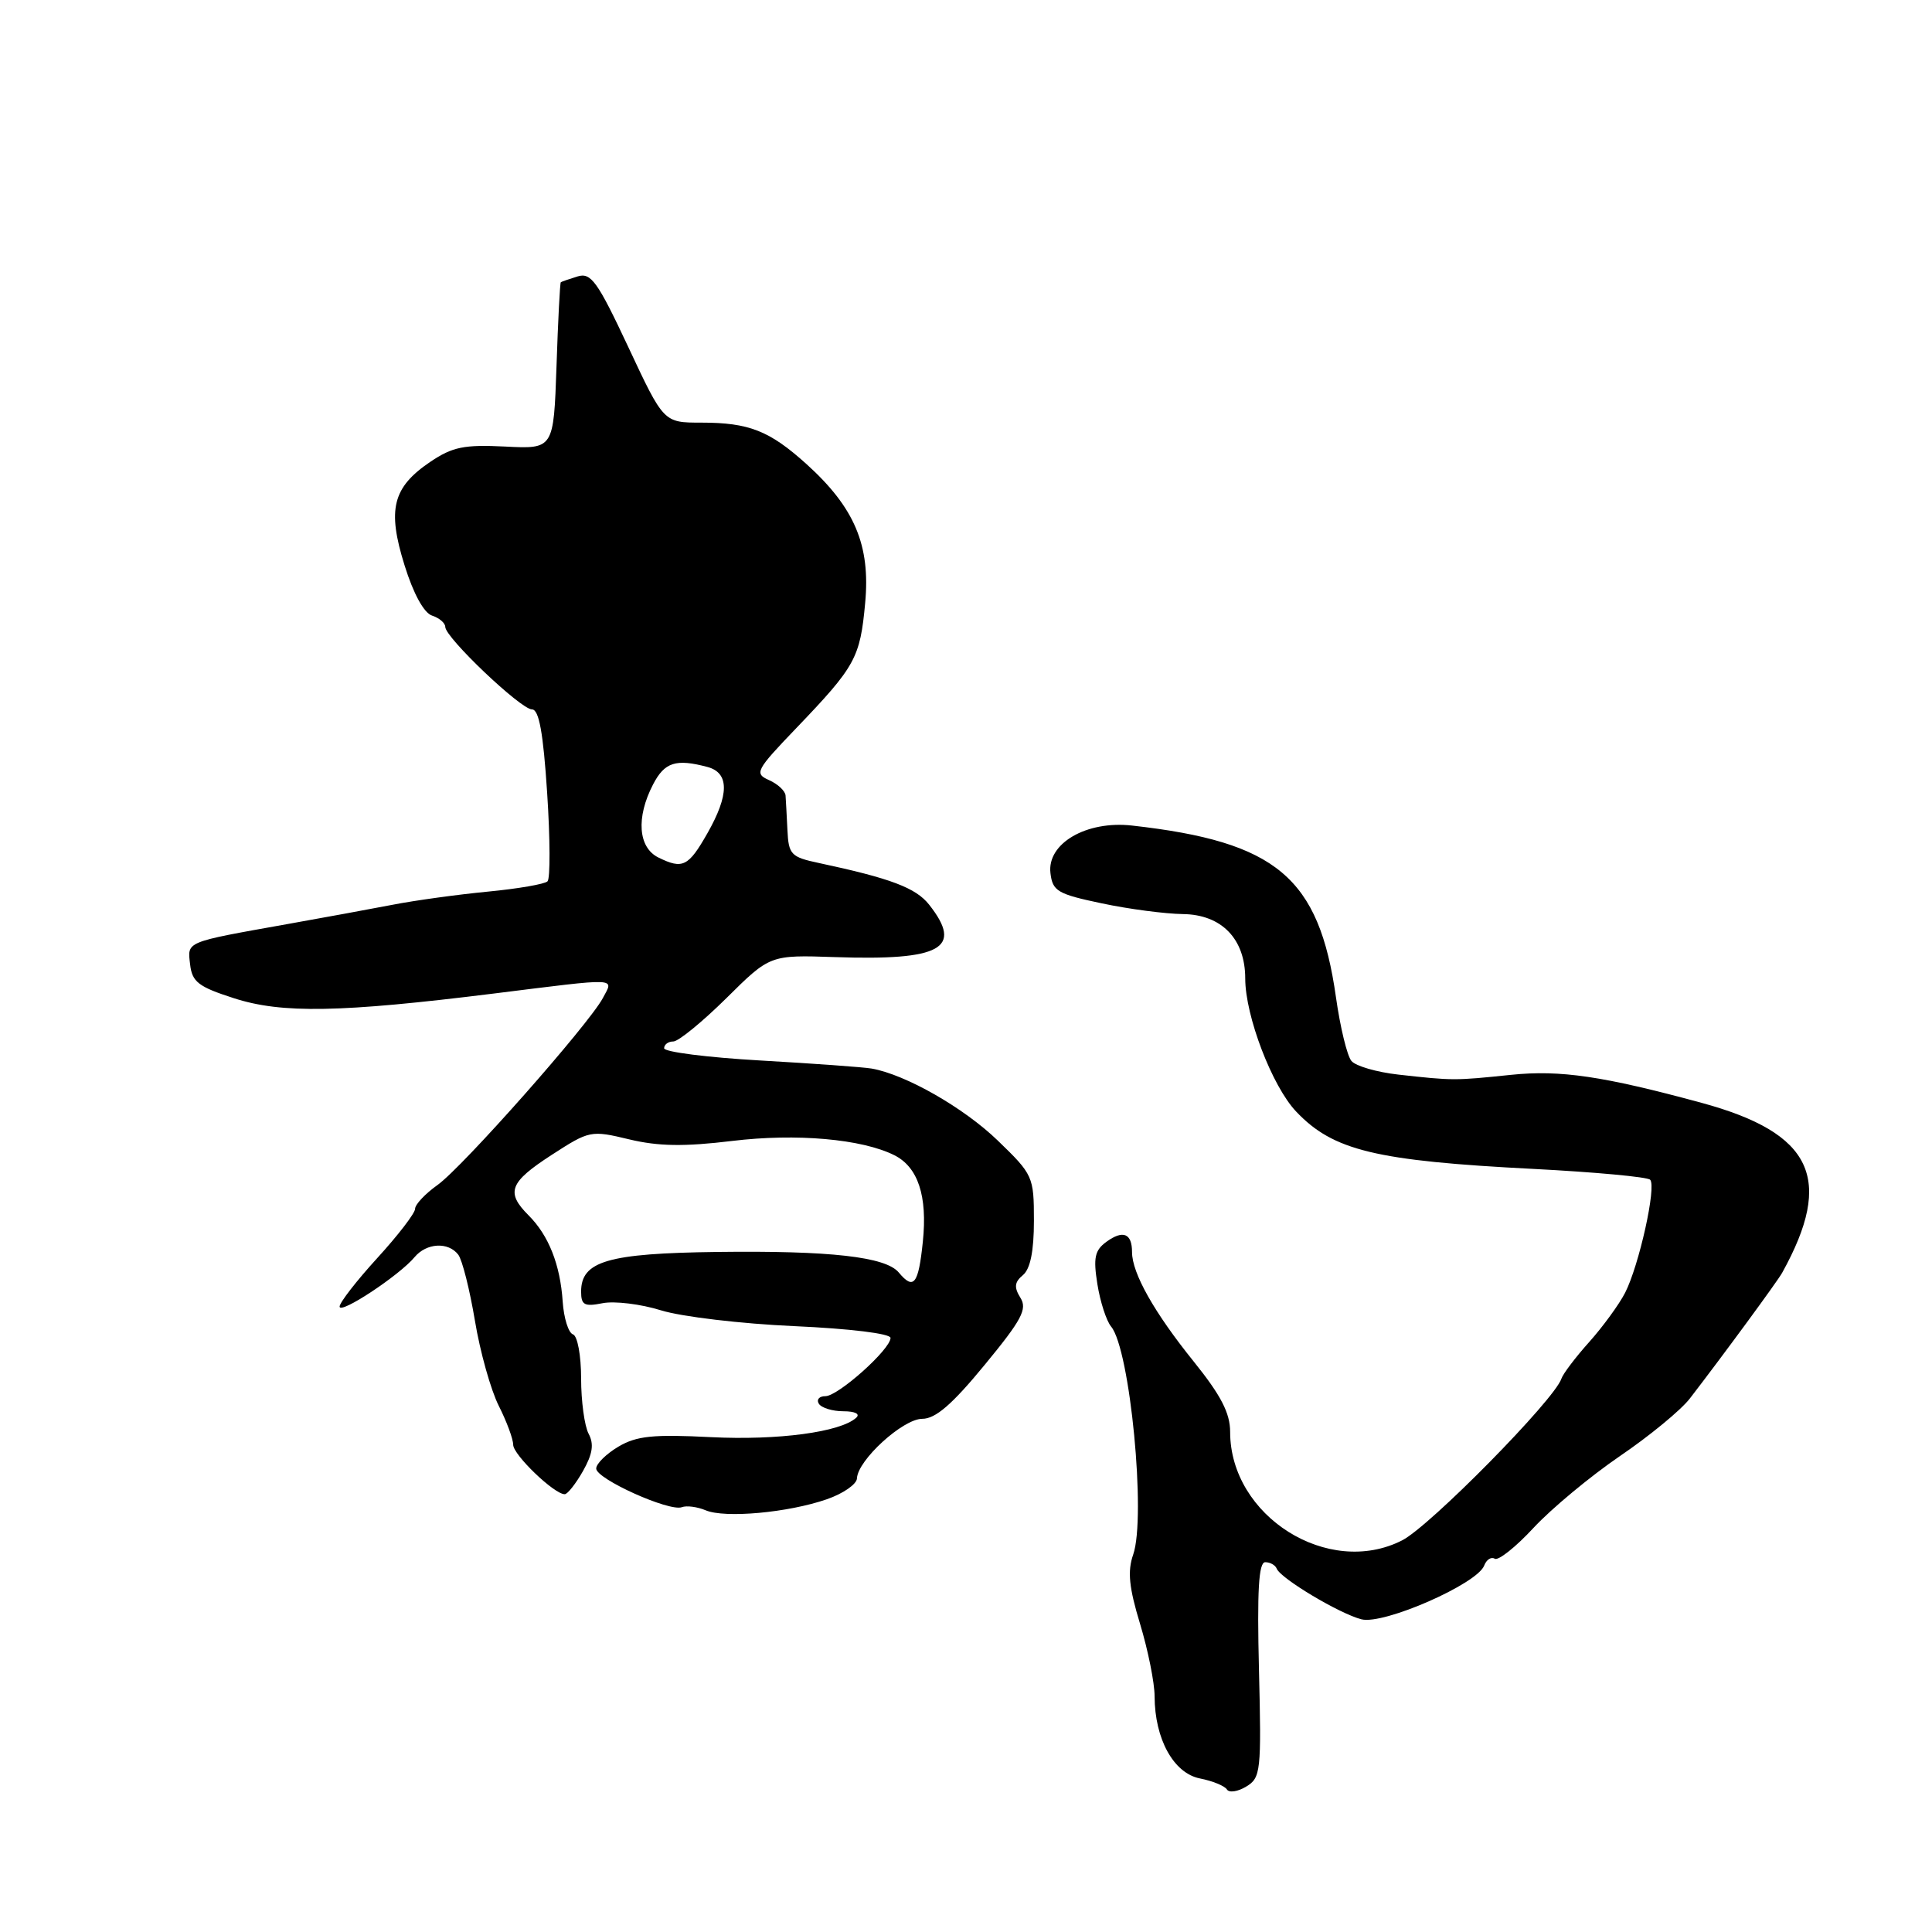 <?xml version="1.0" encoding="UTF-8" standalone="no"?>
<!DOCTYPE svg PUBLIC "-//W3C//DTD SVG 1.1//EN" "http://www.w3.org/Graphics/SVG/1.1/DTD/svg11.dtd" >
<svg xmlns="http://www.w3.org/2000/svg" xmlns:xlink="http://www.w3.org/1999/xlink" version="1.1" viewBox="0 0 256 256">
 <g >
 <path fill="currentColor"
d=" M 166.82 221.25 C 166.56 210.77 166.78 207.00 167.65 207.00 C 168.30 207.00 168.98 207.38 169.17 207.85 C 169.68 209.16 177.52 213.84 180.41 214.57 C 183.35 215.31 195.72 209.89 196.66 207.45 C 196.96 206.66 197.59 206.25 198.06 206.54 C 198.53 206.83 200.85 204.99 203.21 202.44 C 205.57 199.90 210.71 195.63 214.63 192.95 C 218.56 190.28 222.74 186.84 223.92 185.30 C 228.35 179.55 235.52 169.78 236.14 168.66 C 243.05 156.19 240.19 150.14 225.50 146.14 C 212.43 142.59 206.76 141.75 200.24 142.42 C 192.71 143.20 192.56 143.20 185.29 142.39 C 182.43 142.07 179.63 141.26 179.07 140.58 C 178.50 139.90 177.58 136.10 177.02 132.13 C 174.77 116.25 169.16 111.54 150.00 109.39 C 143.95 108.71 138.72 111.76 139.19 115.69 C 139.47 118.08 140.13 118.47 146.00 119.70 C 149.57 120.46 154.41 121.09 156.74 121.12 C 161.87 121.18 165.00 124.41 165.00 129.66 C 165.00 134.62 168.56 143.93 171.74 147.28 C 176.64 152.46 182.28 153.82 203.24 154.89 C 211.35 155.31 218.28 155.95 218.65 156.32 C 219.52 157.18 217.19 167.67 215.33 171.31 C 214.53 172.86 212.40 175.78 210.59 177.81 C 208.77 179.84 207.11 182.03 206.89 182.69 C 205.97 185.48 189.46 202.24 185.80 204.10 C 176.01 209.10 163.00 200.90 163.00 189.74 C 163.00 187.24 161.78 184.89 158.19 180.43 C 152.94 173.92 150.00 168.70 150.00 165.91 C 150.00 163.42 148.81 162.94 146.60 164.55 C 145.06 165.67 144.85 166.67 145.41 170.16 C 145.78 172.49 146.60 175.02 147.23 175.78 C 149.74 178.80 151.89 201.02 150.15 206.00 C 149.38 208.20 149.60 210.36 151.07 215.19 C 152.12 218.66 152.99 222.98 152.99 224.78 C 153.01 230.42 155.50 234.95 158.98 235.65 C 160.66 235.98 162.28 236.64 162.57 237.11 C 162.86 237.58 164.01 237.41 165.13 236.73 C 167.06 235.57 167.15 234.72 166.82 221.25 Z  M 109.56 198.66 C 111.73 197.91 113.52 196.66 113.55 195.90 C 113.64 193.48 119.65 188.00 122.20 188.00 C 123.96 188.00 126.16 186.10 130.46 180.87 C 135.39 174.89 136.15 173.46 135.21 171.96 C 134.35 170.58 134.42 169.89 135.54 168.96 C 136.52 168.15 137.00 165.79 137.00 161.75 C 137.00 155.90 136.88 155.64 132.21 151.13 C 127.71 146.78 120.00 142.38 115.50 141.59 C 114.40 141.40 107.76 140.92 100.75 140.52 C 93.74 140.12 88.00 139.39 88.00 138.90 C 88.00 138.40 88.55 138.00 89.22 138.00 C 89.89 138.00 93.05 135.42 96.24 132.27 C 102.03 126.53 102.03 126.53 110.62 126.82 C 124.74 127.30 127.68 125.67 123.12 119.88 C 121.36 117.64 118.01 116.38 108.50 114.35 C 104.81 113.57 104.49 113.23 104.34 110.00 C 104.25 108.08 104.13 106.01 104.09 105.40 C 104.04 104.80 103.06 103.88 101.90 103.37 C 99.93 102.49 100.14 102.08 105.52 96.47 C 113.36 88.29 113.97 87.18 114.64 79.89 C 115.35 72.25 113.24 67.26 106.87 61.50 C 101.96 57.07 99.26 56.00 92.91 56.00 C 87.94 56.00 87.94 56.00 83.26 46.00 C 79.17 37.28 78.31 36.08 76.53 36.63 C 75.42 36.97 74.41 37.32 74.31 37.40 C 74.20 37.48 73.94 42.49 73.74 48.53 C 73.36 59.50 73.36 59.50 66.93 59.17 C 61.50 58.90 59.96 59.21 57.01 61.20 C 52.02 64.58 51.29 67.49 53.60 74.89 C 54.77 78.66 56.17 81.22 57.25 81.57 C 58.21 81.88 59.00 82.56 59.00 83.07 C 59.00 84.48 69.01 94.00 70.49 94.00 C 71.42 94.00 71.98 97.07 72.50 105.05 C 72.90 111.13 72.92 116.41 72.55 116.78 C 72.18 117.15 68.64 117.76 64.69 118.14 C 60.73 118.52 55.02 119.30 52.00 119.89 C 48.98 120.47 42.67 121.63 38.00 122.46 C 24.45 124.88 24.83 124.72 25.19 127.78 C 25.45 130.11 26.29 130.76 31.00 132.27 C 37.35 134.32 45.08 134.18 65.50 131.64 C 82.27 129.55 81.33 129.51 79.88 132.25 C 78.02 135.74 61.30 154.65 57.97 157.02 C 56.34 158.18 55.00 159.60 55.00 160.18 C 55.00 160.75 52.75 163.68 50.00 166.69 C 47.25 169.70 45.00 172.60 45.00 173.13 C 45.00 174.23 52.92 169.00 54.93 166.58 C 56.51 164.69 59.39 164.52 60.72 166.25 C 61.25 166.94 62.24 170.88 62.93 175.00 C 63.61 179.12 65.04 184.20 66.09 186.28 C 67.14 188.36 68.00 190.68 68.00 191.44 C 68.00 192.77 73.45 198.01 74.83 197.99 C 75.20 197.99 76.29 196.61 77.25 194.92 C 78.52 192.67 78.73 191.36 78.00 189.99 C 77.45 188.97 77.00 185.66 77.00 182.65 C 77.00 179.60 76.52 177.01 75.92 176.81 C 75.32 176.61 74.71 174.66 74.56 172.47 C 74.23 167.55 72.70 163.70 70.04 161.04 C 66.99 157.99 67.50 156.66 73.10 153.03 C 78.11 149.79 78.29 149.75 83.37 150.97 C 87.24 151.90 90.67 151.95 97.02 151.18 C 105.52 150.15 114.21 150.92 118.50 153.07 C 121.65 154.65 122.91 158.48 122.28 164.54 C 121.70 170.18 121.07 170.99 119.09 168.61 C 117.36 166.53 110.03 165.70 95.03 165.89 C 80.53 166.07 77.00 167.11 77.00 171.15 C 77.00 172.93 77.44 173.16 79.85 172.68 C 81.42 172.37 84.91 172.79 87.60 173.63 C 90.30 174.47 98.24 175.41 105.25 175.72 C 112.60 176.05 118.00 176.71 118.00 177.28 C 118.00 178.79 111.06 185.00 109.37 185.00 C 108.55 185.00 108.16 185.45 108.50 186.00 C 108.84 186.55 110.31 187.00 111.76 187.00 C 113.31 187.00 114.01 187.36 113.45 187.86 C 111.35 189.77 103.06 190.87 94.22 190.43 C 86.56 190.04 84.36 190.26 81.94 191.69 C 80.33 192.65 79.00 193.95 79.00 194.59 C 79.00 195.97 88.68 200.33 90.35 199.71 C 90.98 199.47 92.40 199.66 93.50 200.12 C 96.04 201.20 104.44 200.44 109.56 198.66 Z  M 87.25 113.63 C 84.56 112.31 84.26 108.33 86.53 103.95 C 88.06 100.99 89.56 100.51 93.75 101.63 C 96.65 102.41 96.64 105.31 93.73 110.42 C 91.22 114.83 90.46 115.21 87.25 113.63 Z "/>
</g>
</svg>